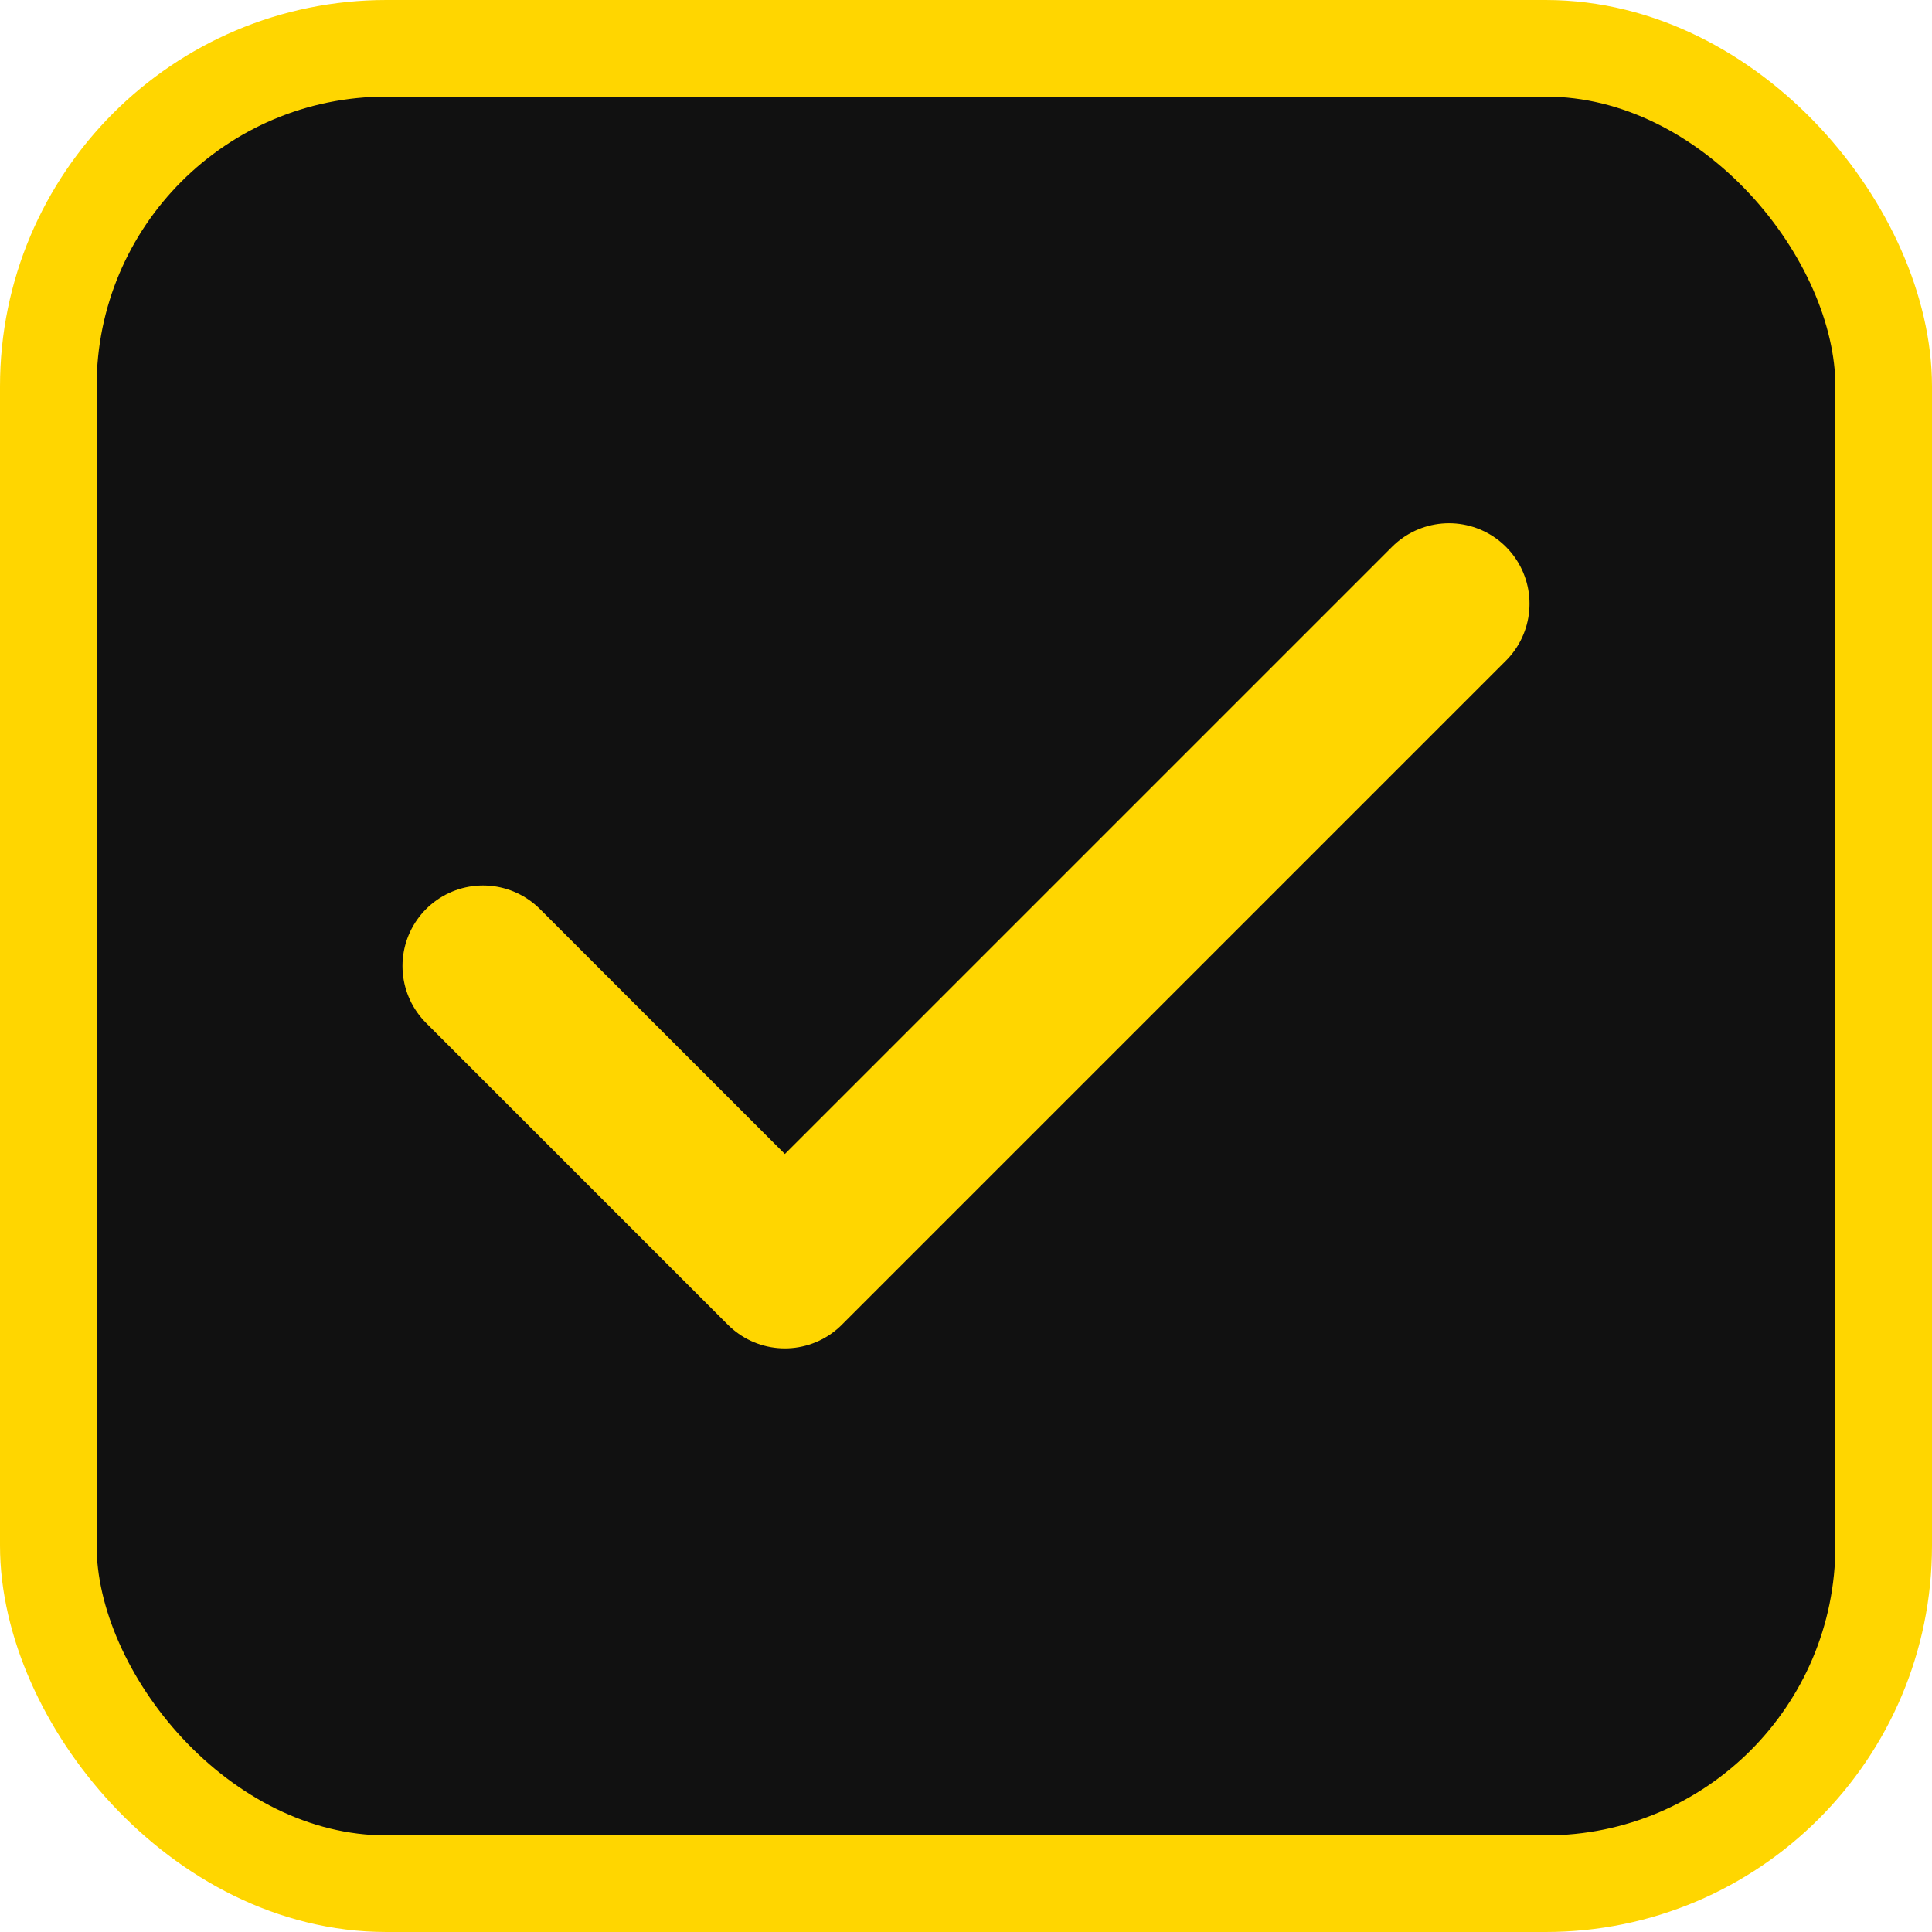 <svg width="20" height="20" viewBox="0 0 20 20" fill="none" xmlns="http://www.w3.org/2000/svg">
<rect x="0.5" y="0.5" width="19" height="19" rx="3.5" fill="#111111"/>
<rect x="0.5" y="0.5" width="19" height="19" rx="3.5" stroke="#FFD600"/>
<path d="M15 6.25L8.125 13.125L5 10" stroke="#FFD600" stroke-width="1.667" stroke-linecap="round" stroke-linejoin="round"/>
</svg>
